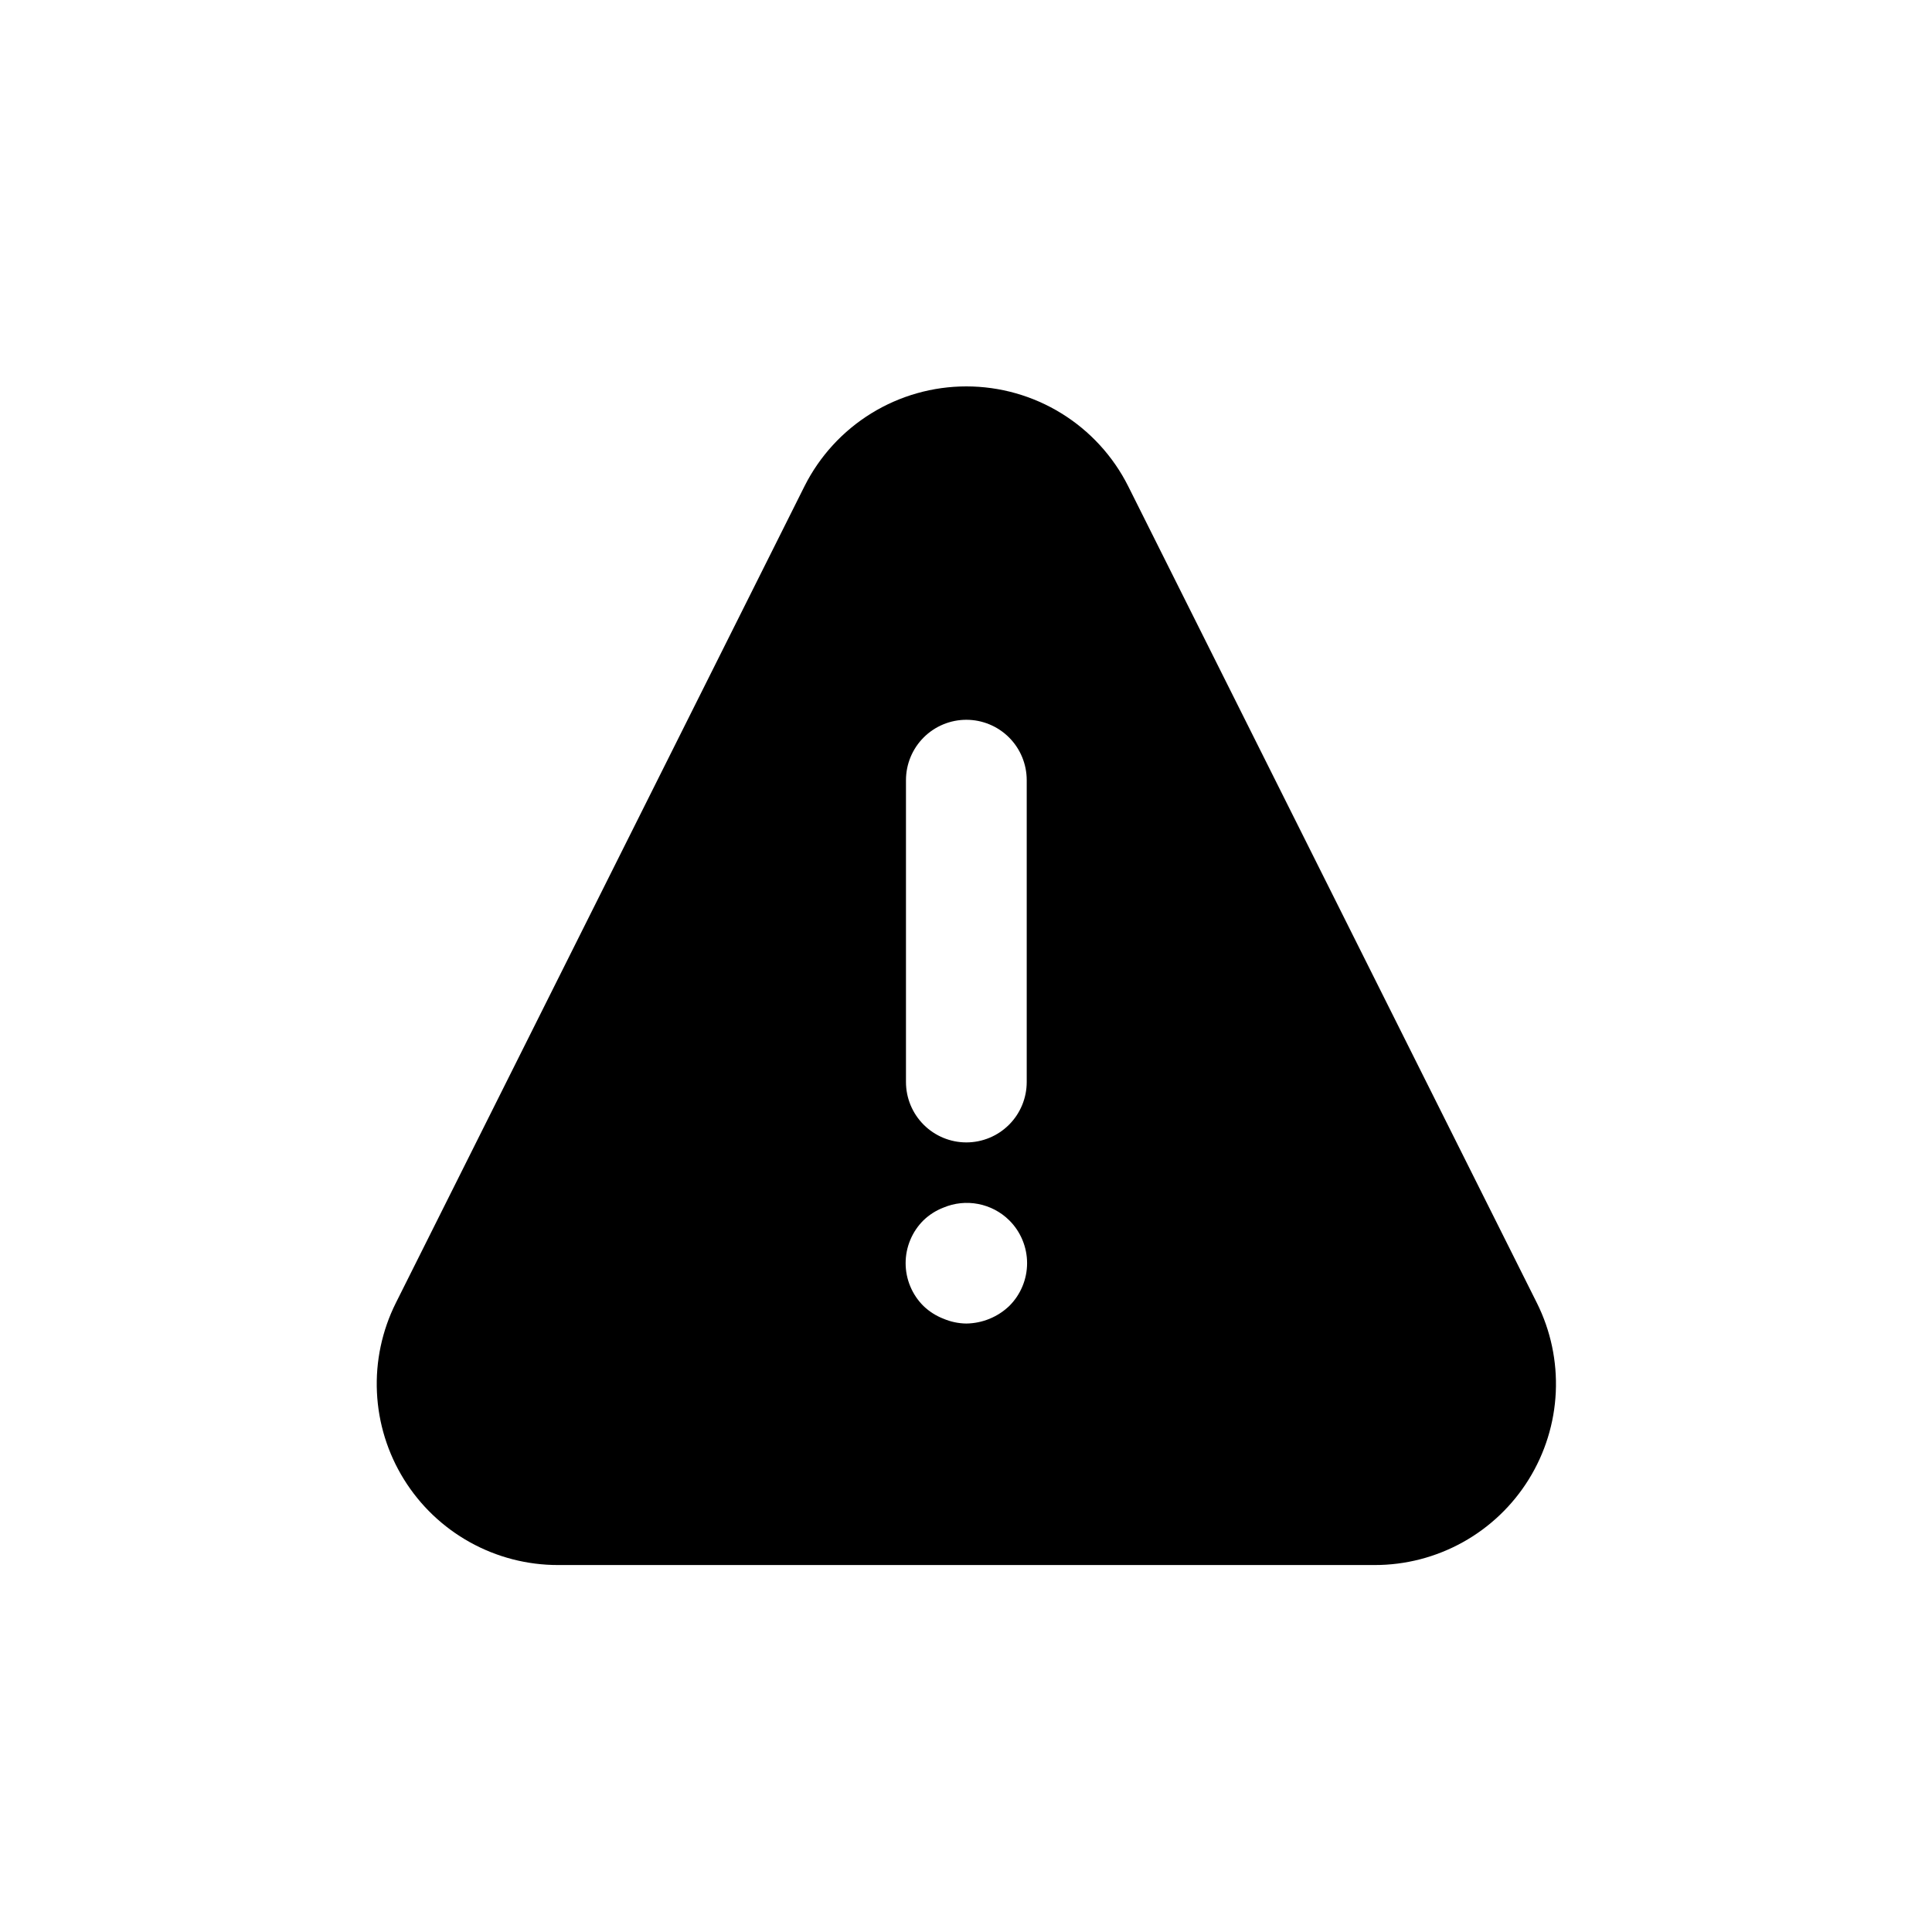 <svg width="100" height="100" viewBox="0 0 100 100" fill="none" xmlns="http://www.w3.org/2000/svg">
<path d="M79.55 67.443L58.393 25.162C57.613 23.61 56.416 22.306 54.937 21.394C53.459 20.483 51.756 20 50.018 20C48.281 20 46.578 20.483 45.099 21.394C43.621 22.306 42.424 23.61 41.643 25.162L20.487 67.443C19.773 68.874 19.436 70.463 19.51 72.061C19.583 73.658 20.064 75.21 20.907 76.57C21.749 77.929 22.925 79.05 24.323 79.826C25.721 80.603 27.294 81.009 28.893 81.006H71.143C72.743 81.009 74.316 80.603 75.714 79.826C77.112 79.05 78.288 77.929 79.13 76.57C79.973 75.21 80.454 73.658 80.527 72.061C80.6 70.463 80.264 68.874 79.55 67.443ZM52.237 67.599C51.638 68.171 50.846 68.494 50.018 68.506C49.61 68.501 49.207 68.416 48.831 68.256C48.447 68.107 48.097 67.884 47.8 67.599C47.507 67.309 47.274 66.963 47.116 66.582C46.957 66.202 46.875 65.793 46.875 65.381C46.875 64.968 46.957 64.56 47.116 64.179C47.274 63.798 47.507 63.452 47.8 63.162C48.097 62.877 48.447 62.654 48.831 62.506C49.4 62.266 50.027 62.201 50.633 62.318C51.24 62.435 51.798 62.728 52.237 63.162C52.53 63.452 52.763 63.798 52.921 64.179C53.08 64.56 53.162 64.968 53.162 65.381C53.162 65.793 53.08 66.202 52.921 66.582C52.763 66.963 52.53 67.309 52.237 67.599ZM53.143 56.006C53.143 56.834 52.814 57.629 52.228 58.215C51.642 58.801 50.847 59.131 50.018 59.131C49.19 59.131 48.395 58.801 47.809 58.215C47.223 57.629 46.893 56.834 46.893 56.006V40.381C46.893 39.552 47.223 38.757 47.809 38.171C48.395 37.585 49.19 37.256 50.018 37.256C50.847 37.256 51.642 37.585 52.228 38.171C52.814 38.757 53.143 39.552 53.143 40.381V56.006Z" fill="black"/>
</svg>
